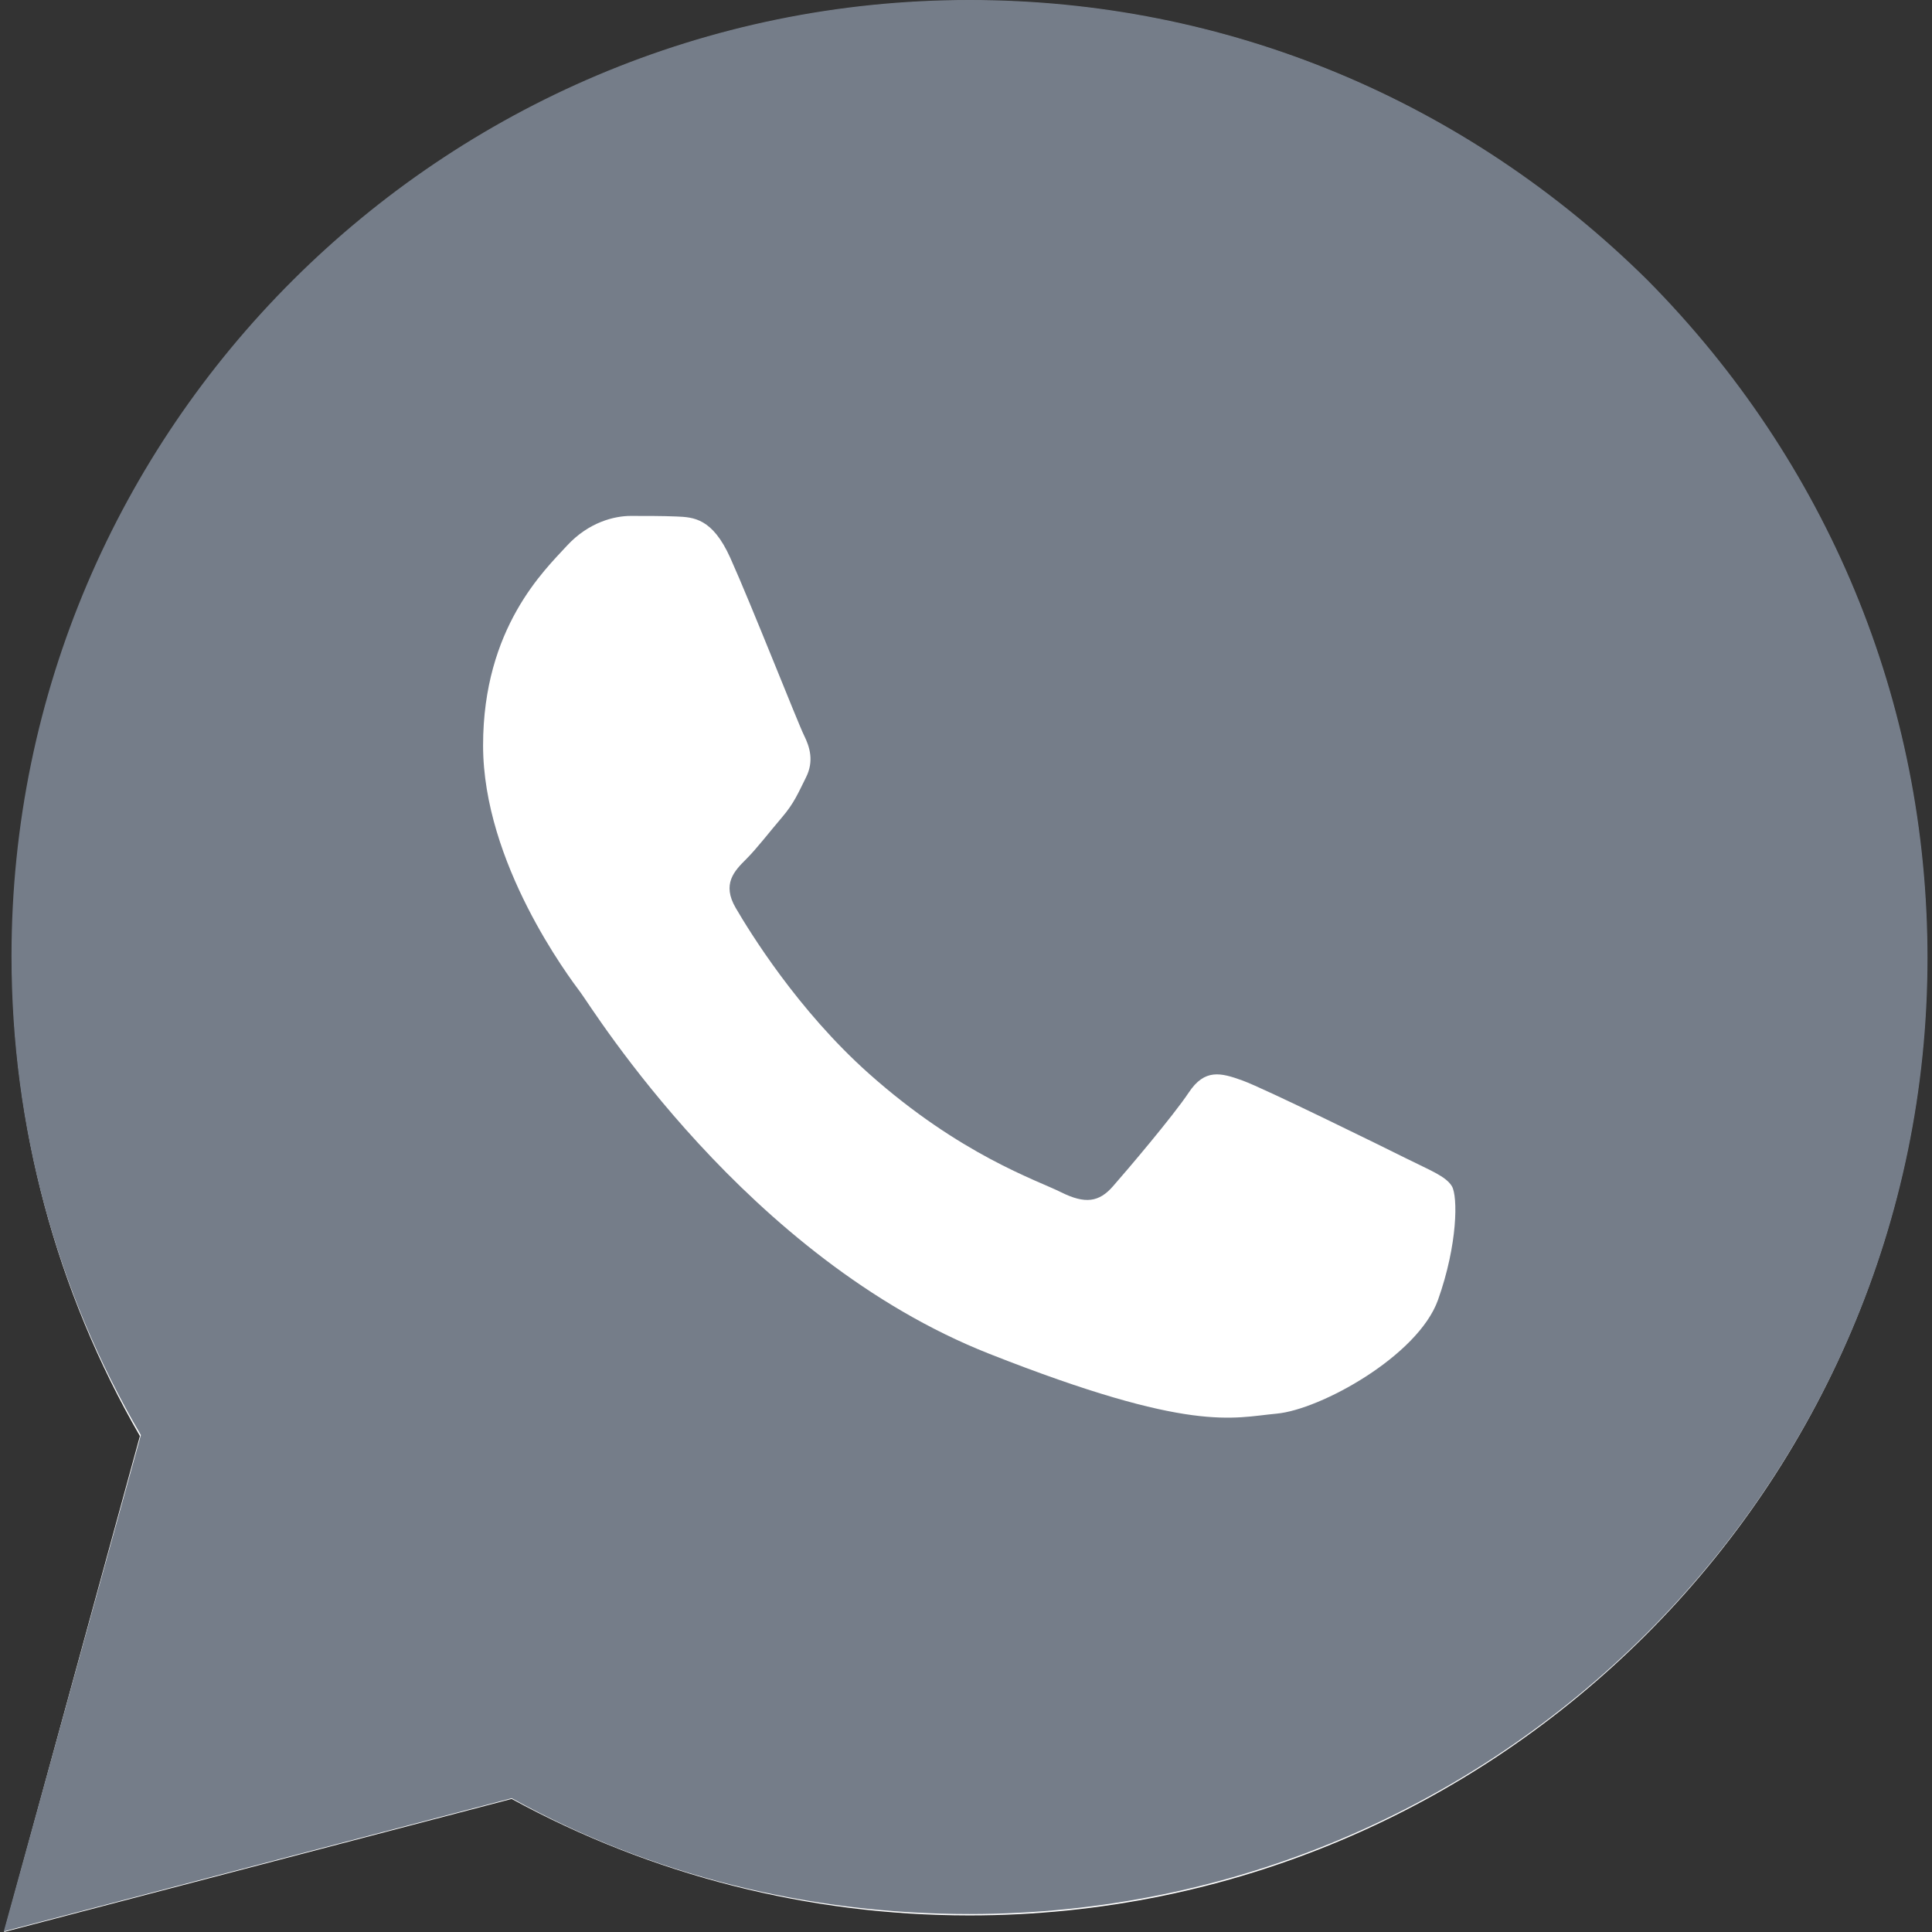 <svg width="24" height="24" viewBox="0 0 24 24" fill="none" xmlns="http://www.w3.org/2000/svg">
<rect x="0" y="0" width="24" height="24" fill="#333333" stroke="none"/>
<path d="M6.648 20.194L7.009 20.409C8.527 21.309 10.266 21.785 12.04 21.786H12.044C17.492 21.786 21.927 17.353 21.929 11.904C21.93 9.264 20.903 6.781 19.037 4.913C17.17 3.045 14.688 2.016 12.048 2.015C6.595 2.015 2.161 6.448 2.159 11.896C2.158 13.763 2.681 15.582 3.67 17.155L3.906 17.529L2.907 21.175L6.648 20.194ZM0.051 24L1.738 17.839C0.698 16.036 0.15 13.991 0.151 11.895C0.154 5.34 5.489 0.007 12.044 0.007C15.226 0.008 18.212 1.246 20.457 3.494C22.702 5.741 23.938 8.728 23.937 11.905C23.934 18.46 18.599 23.794 12.044 23.794C12.044 23.794 12.045 23.794 12.044 23.794H12.039C10.049 23.793 8.093 23.294 6.356 22.347L0.051 24Z" fill="white"/>
<path d="M0.553 11.886C0.553 13.924 1.086 15.893 2.105 17.63L0.461 23.583L6.552 21.985C8.22 22.911 10.119 23.375 12.042 23.375C18.365 23.375 23.53 18.233 23.53 11.909C23.53 8.828 22.326 5.956 20.172 3.779C17.995 1.625 15.122 0.42 12.042 0.42C5.718 0.42 0.553 5.563 0.553 11.886Z" fill="#757D89"/>
<path d="M0.143 11.877C0.143 13.988 0.695 16.027 1.75 17.827L0.047 23.993L6.357 22.338C8.085 23.297 10.052 23.777 12.043 23.777C18.594 23.777 23.944 18.451 23.944 11.901C23.944 8.71 22.697 5.734 20.465 3.479C18.21 1.248 15.235 0 12.043 0C5.493 0 0.143 5.326 0.143 11.877ZM3.91 17.515L3.67 17.155C2.687 15.572 2.158 13.748 2.158 11.901C2.158 6.43 6.597 2.015 12.043 2.015C14.683 2.015 17.178 3.047 19.026 4.895C20.897 6.766 21.929 9.261 21.929 11.901C21.929 17.347 17.491 21.786 12.044 21.786C10.269 21.786 8.516 21.306 7.005 20.394L6.645 20.178L2.902 21.162L3.91 17.515Z" fill="#757D89"/>
<path fill-rule="evenodd" clip-rule="evenodd" d="M9.072 6.93C8.849 6.435 8.615 6.425 8.403 6.416C8.23 6.409 8.032 6.409 7.834 6.409C7.636 6.409 7.314 6.484 7.041 6.781C6.769 7.078 6.001 7.797 6.001 9.259C6.001 10.721 7.066 12.134 7.214 12.332C7.363 12.531 9.27 15.627 12.291 16.818C14.801 17.808 15.312 17.611 15.857 17.561C16.402 17.512 17.615 16.843 17.863 16.149C18.11 15.455 18.11 14.86 18.036 14.736C17.962 14.612 17.764 14.538 17.466 14.389C17.169 14.241 15.708 13.522 15.436 13.423C15.163 13.324 14.965 13.274 14.767 13.572C14.569 13.869 14 14.538 13.826 14.736C13.653 14.935 13.48 14.959 13.182 14.811C12.885 14.662 11.928 14.348 10.793 13.336C9.909 12.548 9.313 11.576 9.139 11.278C8.966 10.981 9.121 10.82 9.27 10.672C9.403 10.539 9.567 10.325 9.716 10.151C9.864 9.978 9.914 9.854 10.013 9.656C10.112 9.457 10.062 9.284 9.988 9.135C9.914 8.987 9.336 7.517 9.072 6.93Z" fill="white"/>
</svg>
